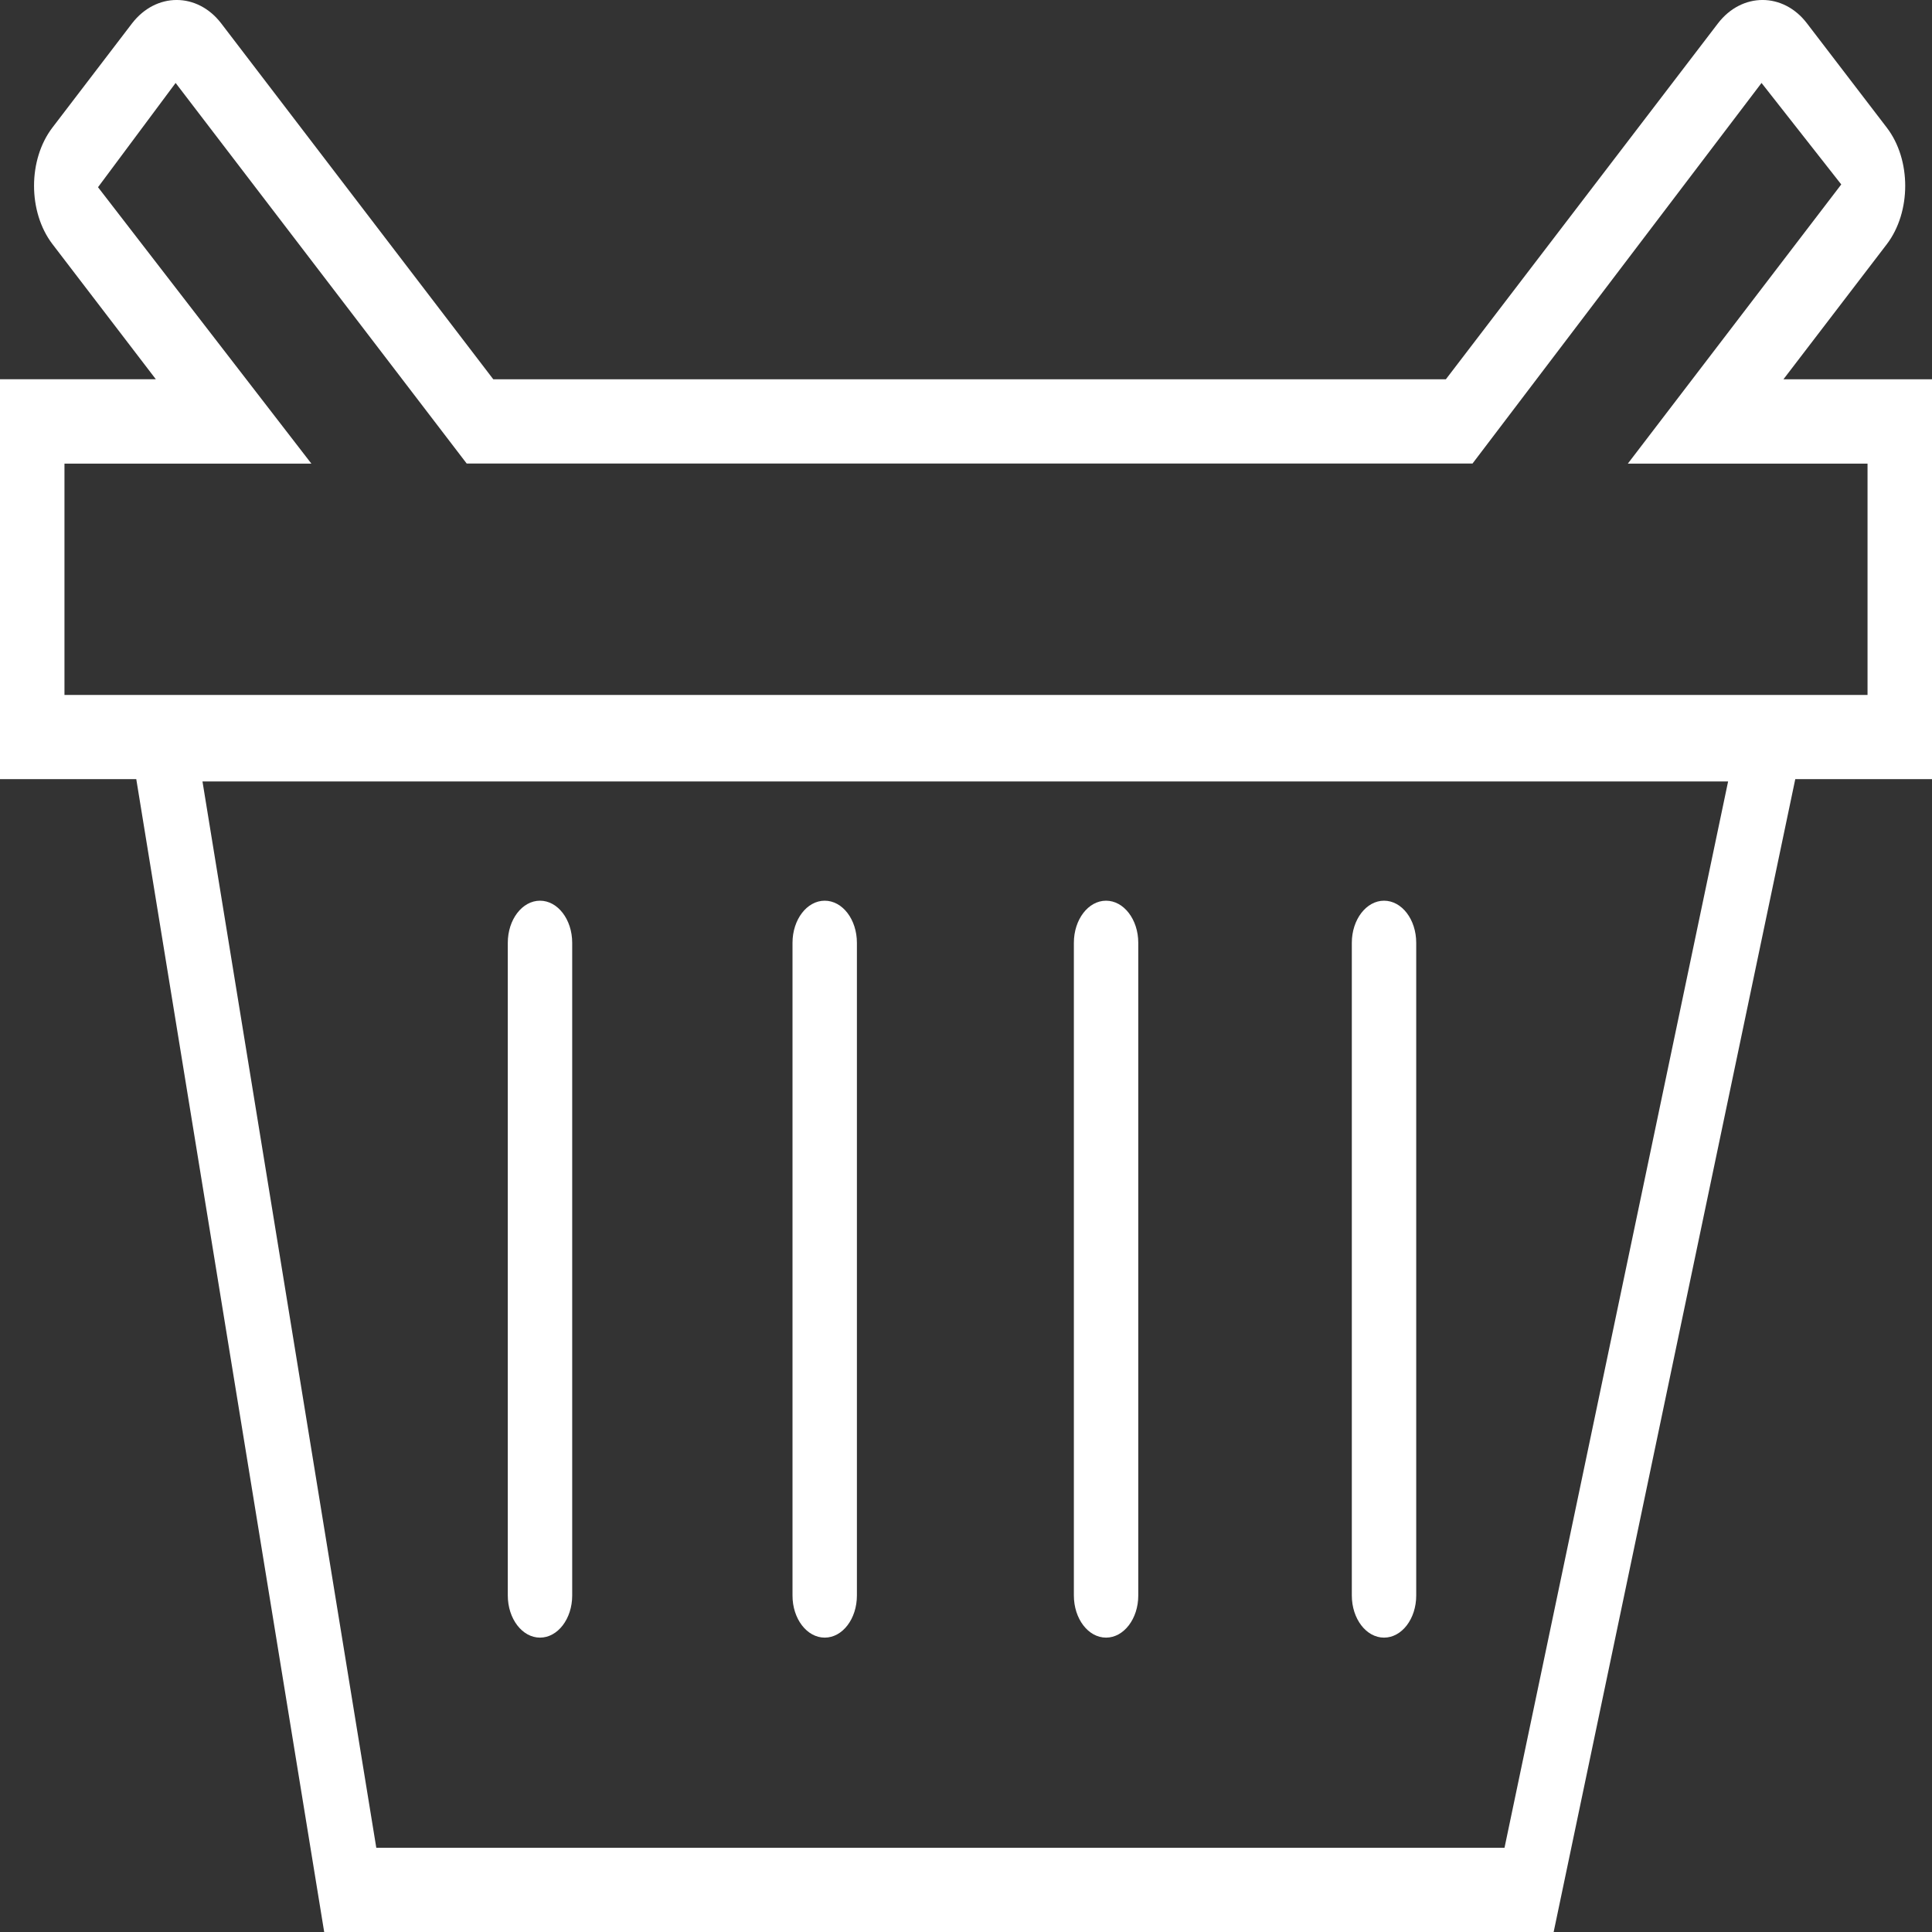 <svg width="30" height="30" viewBox="0 0 30 30" fill="none" xmlns="http://www.w3.org/2000/svg">
<rect x="0" y="0" width="30" height="30" fill="#333333" stroke="none"/>
<g clip-path="url(#clip0_184_34)">
<path d="M8.385 25.429C8.661 25.429 8.885 25.137 8.885 24.775V14.64C8.885 14.278 8.661 13.986 8.385 13.986C8.109 13.986 7.885 14.279 7.885 14.64V24.774C7.885 25.137 8.11 25.429 8.385 25.429Z" fill="white"/>
<path d="M12.806 25.429C13.083 25.429 13.306 25.137 13.306 24.775V14.64C13.306 14.278 13.083 13.986 12.806 13.986C12.53 13.986 12.306 14.279 12.306 14.64V24.774C12.305 25.137 12.53 25.429 12.806 25.429Z" fill="white"/>
<path d="M17.175 25.429C17.45 25.429 17.675 25.137 17.675 24.775V14.64C17.675 14.278 17.45 13.986 17.175 13.986C16.898 13.986 16.675 14.279 16.675 14.64V24.774C16.675 25.137 16.898 25.429 17.175 25.429Z" fill="white"/>
<path d="M21.491 25.429C21.768 25.429 21.991 25.137 21.991 24.775V14.64C21.991 14.278 21.768 13.986 21.491 13.986C21.216 13.986 20.991 14.279 20.991 14.64V24.774C20.991 25.137 21.215 25.429 21.491 25.429Z" fill="white"/>
<path d="M30 5.89H27.693L29.299 3.791C29.679 3.29 29.679 2.48 29.299 1.983L28.058 0.362C27.69 -0.121 27.048 -0.121 26.677 0.362L22.451 5.89H7.66L3.434 0.362C3.063 -0.121 2.424 -0.121 2.051 0.362L0.814 1.981C0.434 2.479 0.433 3.29 0.814 3.79L2.42 5.889H0V12.098H2.116L5.034 30H24.125L27.877 12.098H30C30 12.099 30 5.89 30 5.89ZM23.362 28.692H5.843L3.144 12.134H26.834L23.362 28.692ZM28.999 10.791H1.001V7.199H4.835L1.522 2.907L2.727 1.288L7.247 7.198H22.865L27.353 1.288L28.591 2.864L25.277 7.199H28.999V10.79H28.999V10.791Z" fill="white"/>
</g>
<defs>
<clipPath id="clip0_184_34">
<rect width="30" height="30" fill="white"/>
</clipPath>
</defs>
</svg>

